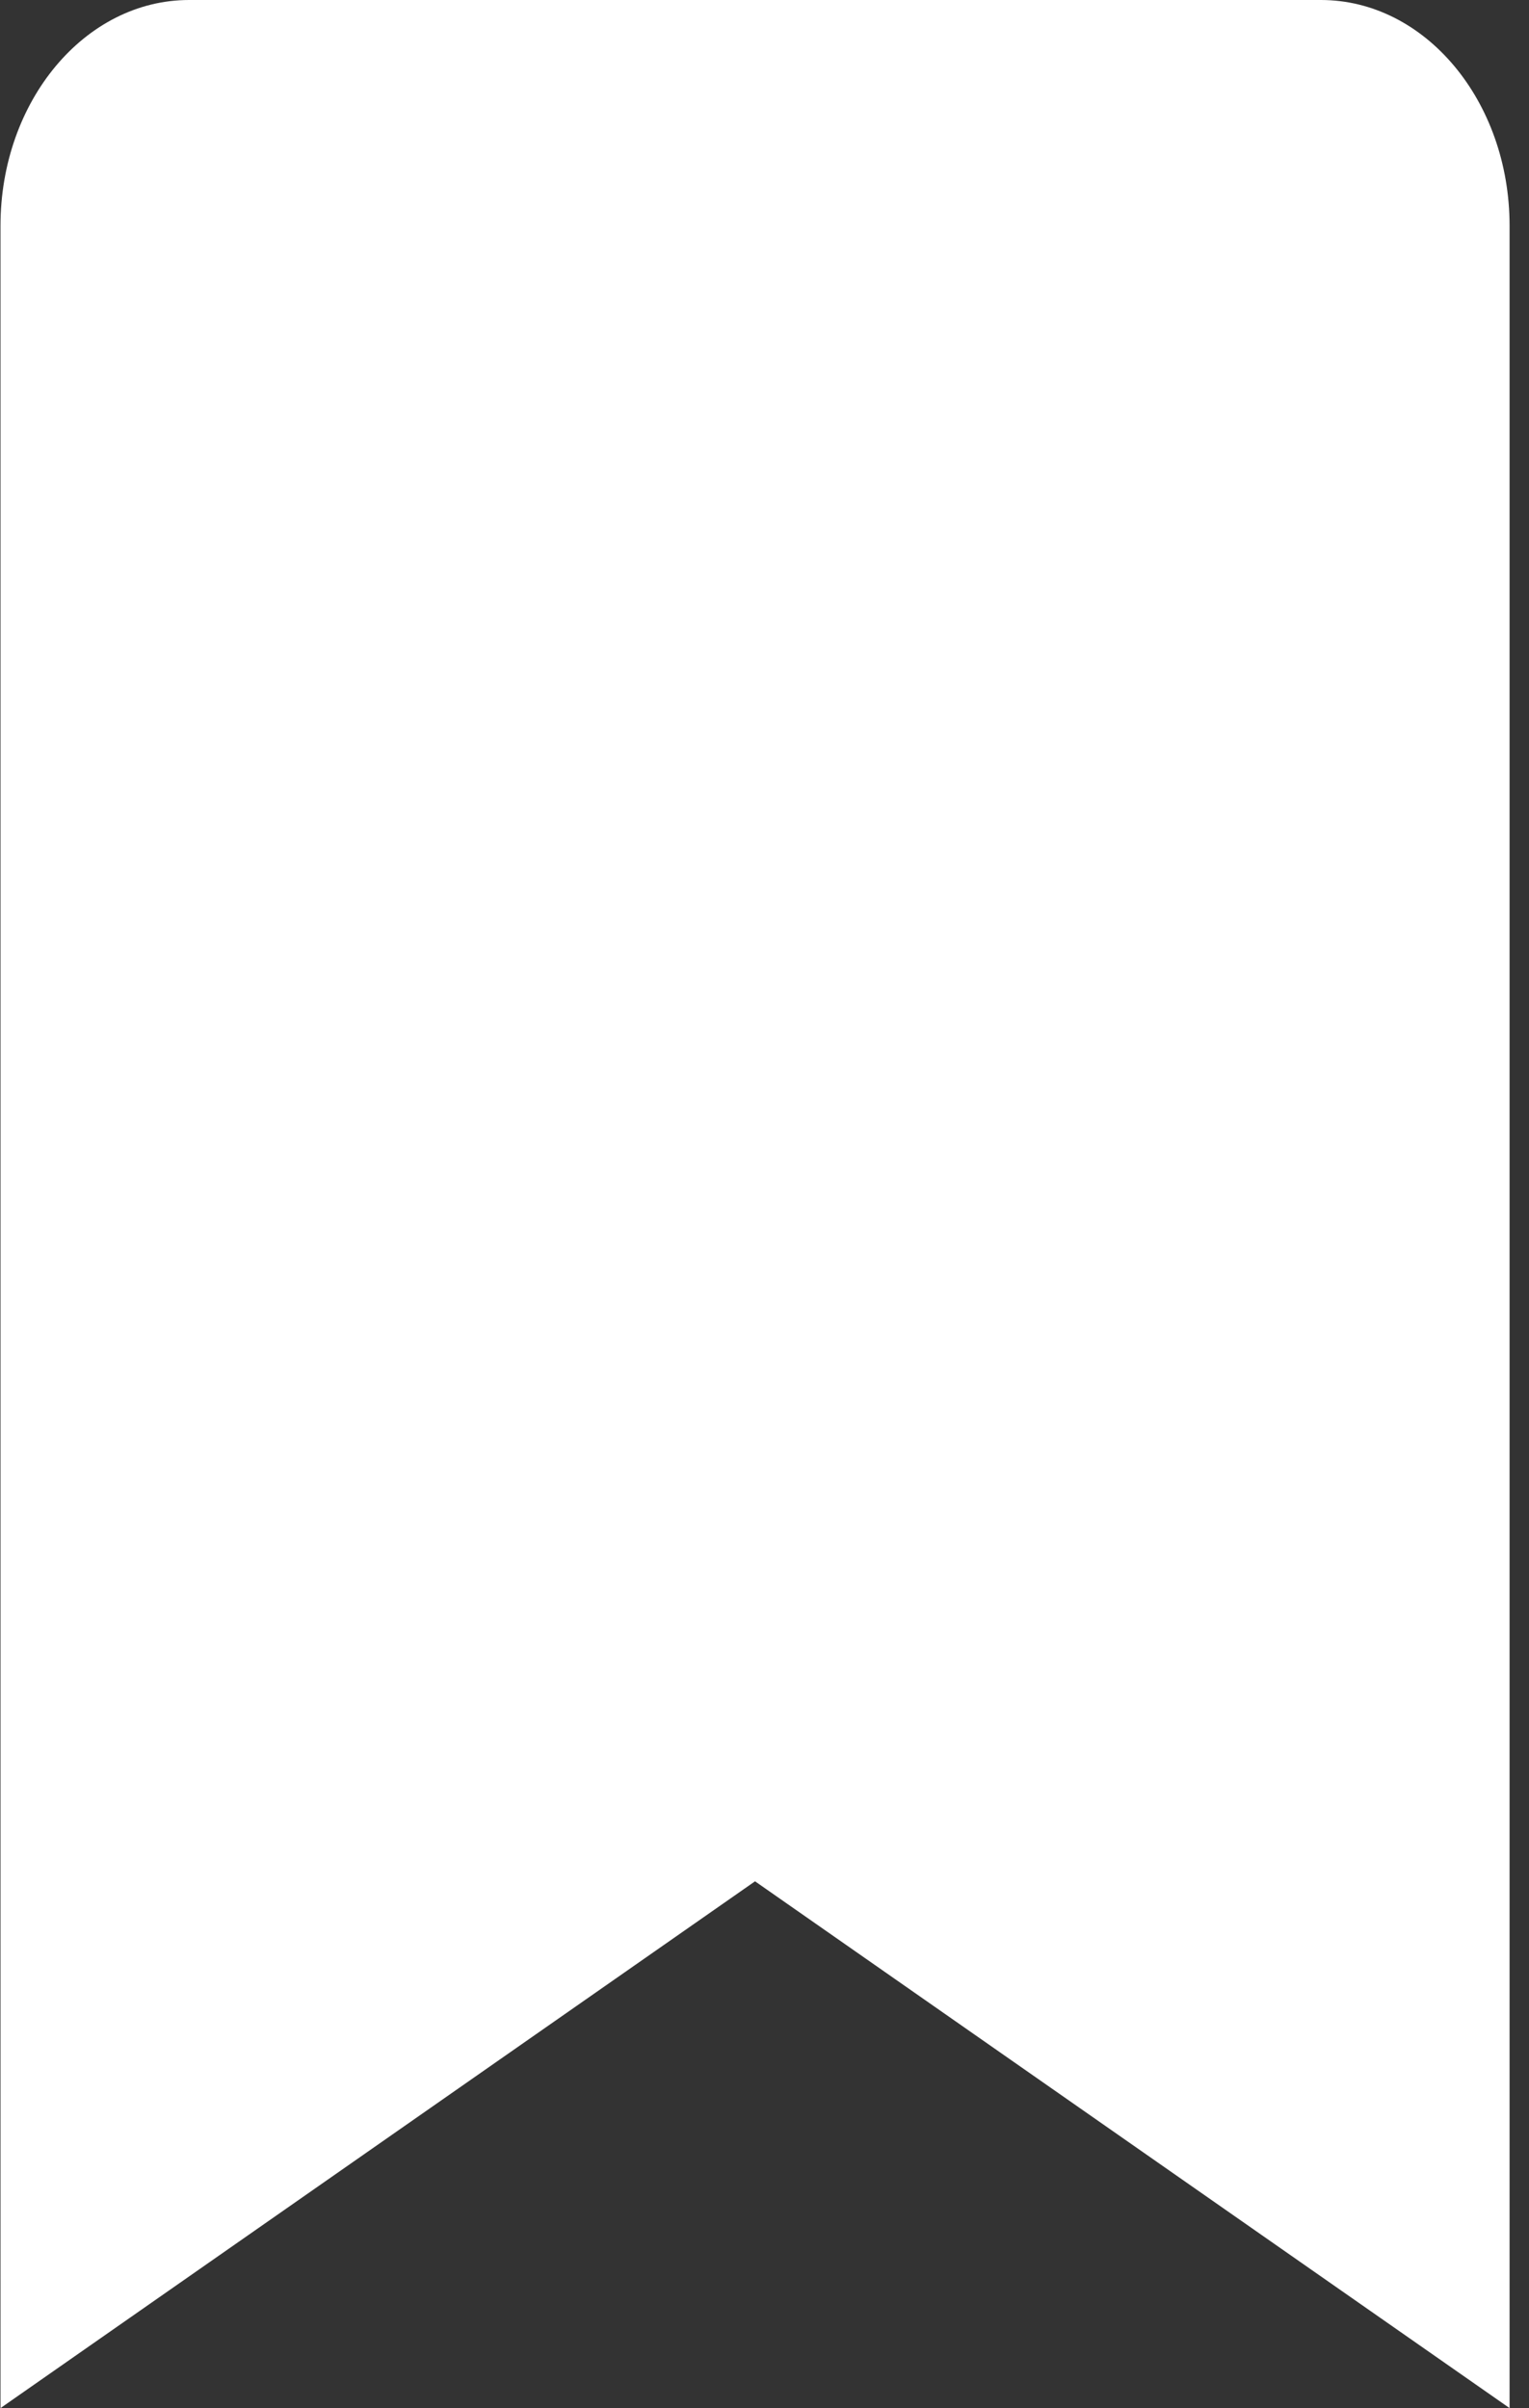 <svg width="47" height="74" viewBox="0 0 47 74" fill="none" xmlns="http://www.w3.org/2000/svg">
<rect x="0" y="0" width="47" height="74" fill="#333333" stroke="none"/>
<path d="M0.015 74V6.938C0.015 3.106 2.611 0 5.813 0H40.604C43.807 0 46.403 3.106 46.403 6.938V74L23.209 57.812L0.015 74Z" fill="white"/>
</svg>